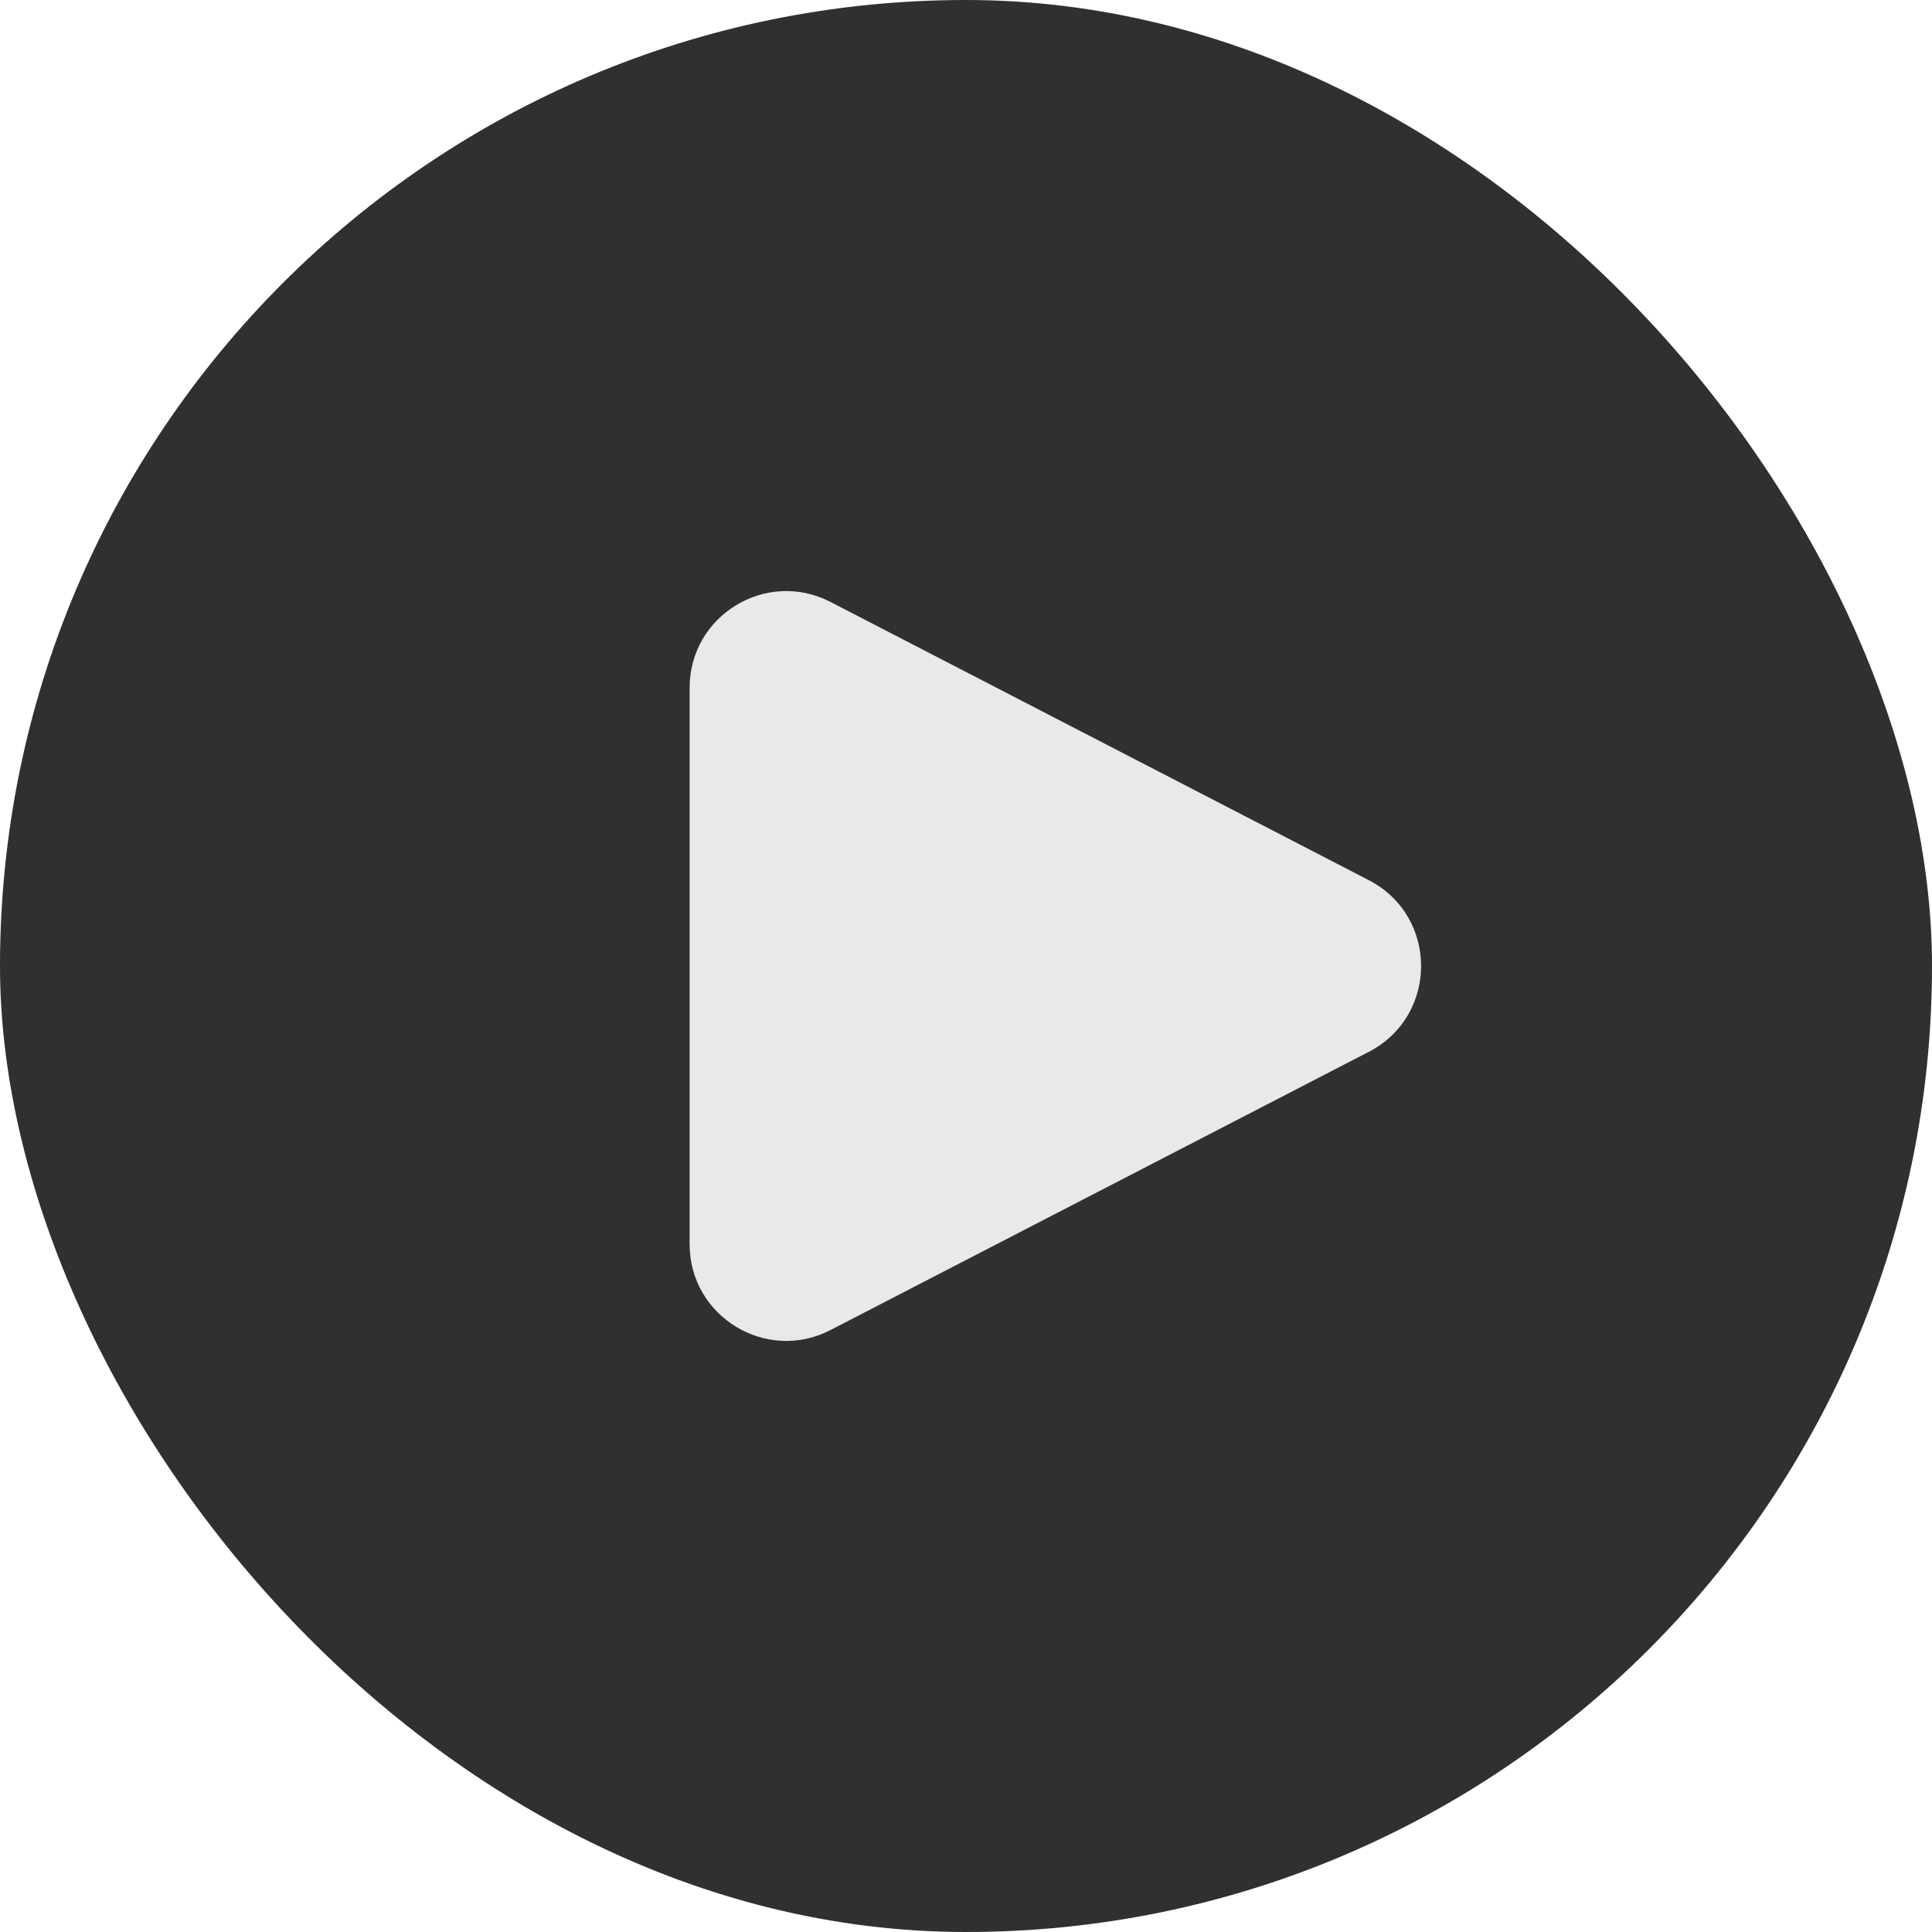 <svg width="180" height="180" viewBox="0 0 180 180" fill="none" xmlns="http://www.w3.org/2000/svg">
<rect width="180" height="180" rx="90" fill="#303030"/>
<path d="M127.531 82.005C134.022 85.359 134.022 94.641 127.531 97.995L77.382 123.915C71.392 127.012 64.25 122.664 64.25 115.92L64.25 64.08C64.25 57.336 71.392 52.988 77.382 56.084L127.531 82.005Z" fill="#E9E9E9"/>
</svg>
